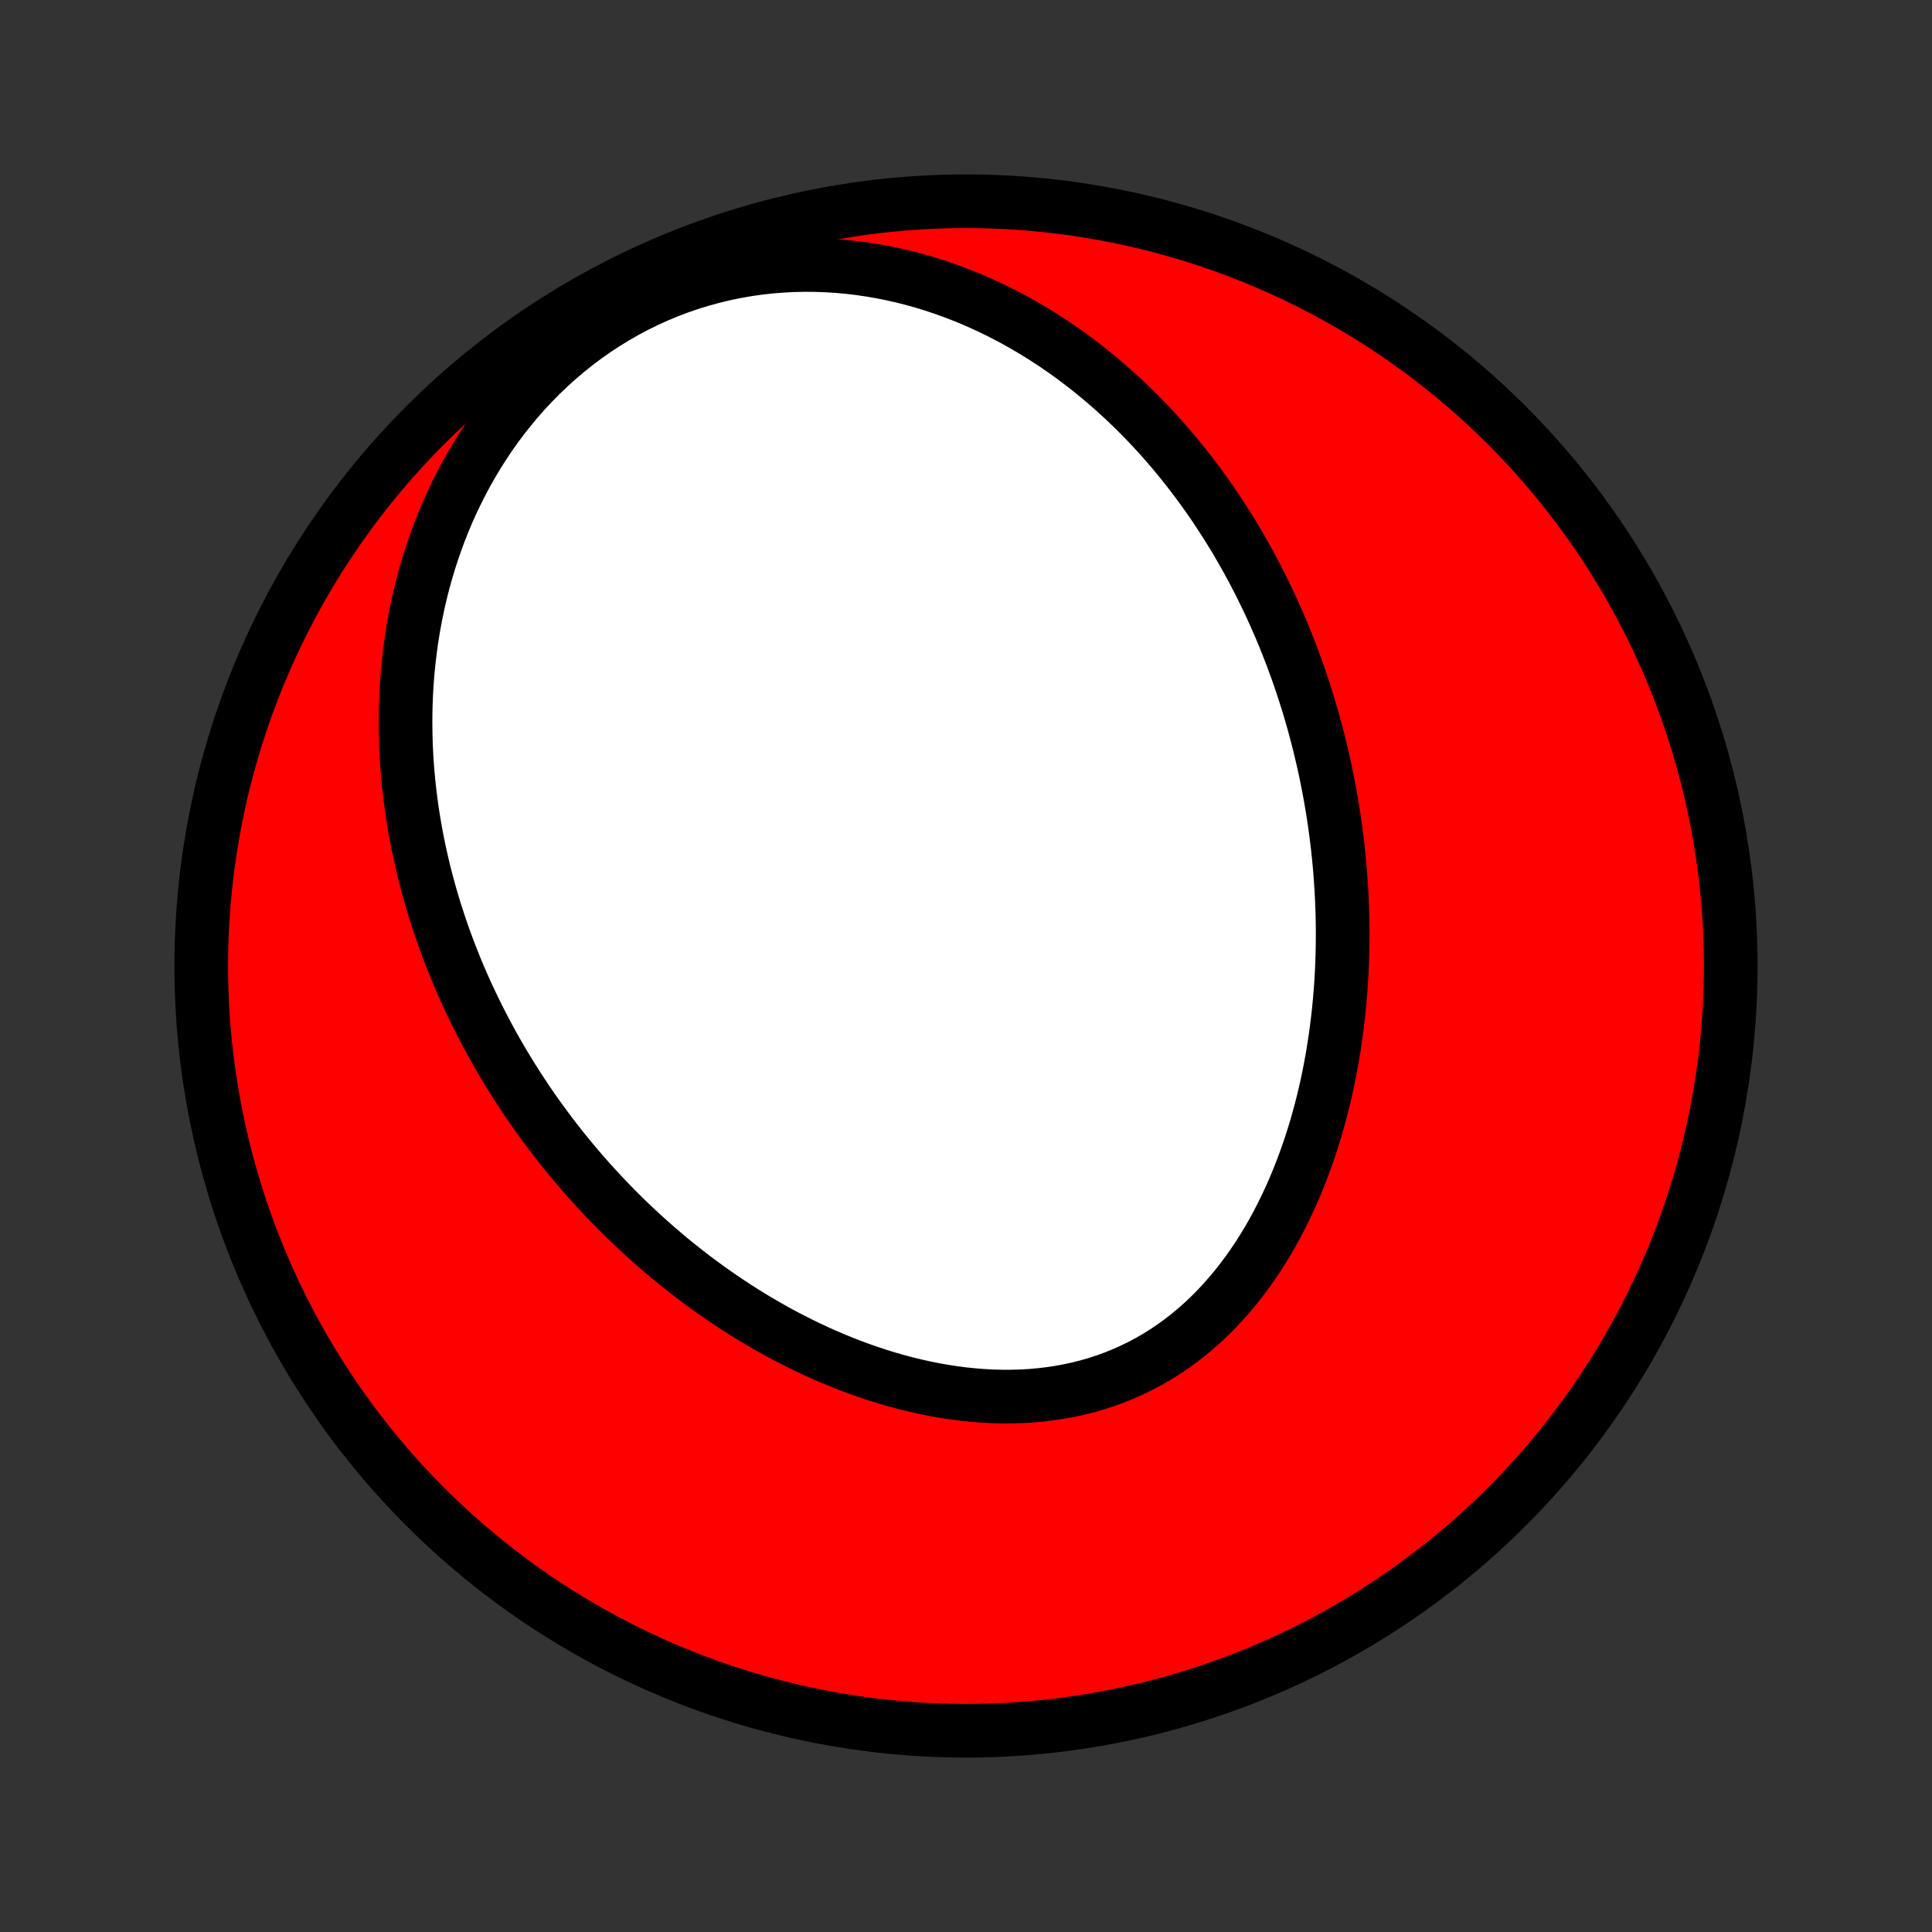 <?xml version="1.0" encoding="utf-8" standalone="no"?>
<!DOCTYPE svg PUBLIC "-//W3C//DTD SVG 1.1//EN"
  "http://www.w3.org/Graphics/SVG/1.1/DTD/svg11.dtd">
<!-- Created with matplotlib (http://matplotlib.org/) -->
<svg height="72pt" version="1.1" viewBox="0 0 72 72" width="72pt" xmlns="http://www.w3.org/2000/svg" xmlns:xlink="http://www.w3.org/1999/xlink">
 <rect x="0" y="0" width="72" height="72" fill="#333333" stroke="none"/>
 <defs>
  <style type="text/css">
*{stroke-linecap:butt;stroke-linejoin:round;}
  </style>
 </defs>
 <g id="figure_1">
  <g id="patch_1">
   <path d="
M0 72
L72 72
L72 0
L0 0
z
" style="fill:none;"/>
  </g>
  <g id="axes_1">
   <g id="PatchCollection_1">
    <defs>
     <path d="
M36 -7.5
C43.558 -7.5 50.808 -10.503 56.153 -15.848
C61.497 -21.192 64.5 -28.442 64.5 -36
C64.5 -43.558 61.497 -50.808 56.153 -56.153
C50.808 -61.497 43.558 -64.5 36 -64.5
C28.442 -64.5 21.192 -61.497 15.848 -56.153
C10.503 -50.808 7.5 -43.558 7.5 -36
C7.5 -28.442 10.503 -21.192 15.848 -15.848
C21.192 -10.503 28.442 -7.5 36 -7.5
z
" id="C0_0_a811fe30f3"/>
     <path d="
M48.341 -47.001
L48.433 -46.739
L48.522 -46.476
L48.609 -46.212
L48.693 -45.947
L48.775 -45.681
L48.854 -45.414
L48.931 -45.146
L49.005 -44.877
L49.077 -44.607
L49.147 -44.336
L49.214 -44.063
L49.278 -43.789
L49.34 -43.514
L49.4 -43.238
L49.457 -42.961
L49.512 -42.682
L49.564 -42.402
L49.614 -42.12
L49.661 -41.837
L49.705 -41.553
L49.747 -41.267
L49.786 -40.98
L49.823 -40.691
L49.857 -40.4
L49.888 -40.108
L49.916 -39.815
L49.942 -39.52
L49.964 -39.223
L49.984 -38.925
L50 -38.625
L50.014 -38.324
L50.025 -38.021
L50.032 -37.716
L50.036 -37.41
L50.037 -37.102
L50.034 -36.792
L50.028 -36.481
L50.019 -36.168
L50.006 -35.854
L49.989 -35.538
L49.969 -35.22
L49.944 -34.901
L49.916 -34.581
L49.884 -34.259
L49.847 -33.936
L49.806 -33.612
L49.761 -33.286
L49.712 -32.96
L49.658 -32.632
L49.599 -32.303
L49.536 -31.974
L49.467 -31.643
L49.394 -31.313
L49.316 -30.981
L49.232 -30.65
L49.142 -30.318
L49.048 -29.986
L48.947 -29.654
L48.841 -29.323
L48.729 -28.993
L48.611 -28.663
L48.487 -28.334
L48.357 -28.007
L48.22 -27.681
L48.077 -27.357
L47.927 -27.036
L47.77 -26.717
L47.607 -26.4
L47.436 -26.087
L47.259 -25.777
L47.074 -25.472
L46.883 -25.17
L46.683 -24.874
L46.477 -24.582
L46.263 -24.296
L46.042 -24.016
L45.813 -23.742
L45.577 -23.475
L45.334 -23.215
L45.083 -22.963
L44.825 -22.719
L44.56 -22.484
L44.287 -22.257
L44.008 -22.04
L43.722 -21.832
L43.429 -21.634
L43.13 -21.446
L42.824 -21.269
L42.513 -21.103
L42.195 -20.948
L41.873 -20.804
L41.545 -20.671
L41.213 -20.549
L40.876 -20.439
L40.535 -20.34
L40.19 -20.253
L39.843 -20.177
L39.492 -20.113
L39.138 -20.059
L38.783 -20.017
L38.426 -19.985
L38.067 -19.964
L37.707 -19.954
L37.347 -19.953
L36.986 -19.963
L36.626 -19.982
L36.266 -20.01
L35.906 -20.047
L35.547 -20.093
L35.19 -20.148
L34.834 -20.21
L34.48 -20.281
L34.128 -20.359
L33.778 -20.444
L33.43 -20.537
L33.085 -20.636
L32.743 -20.741
L32.404 -20.853
L32.068 -20.97
L31.735 -21.093
L31.405 -21.221
L31.078 -21.355
L30.756 -21.493
L30.436 -21.636
L30.121 -21.783
L29.809 -21.935
L29.501 -22.091
L29.196 -22.25
L28.896 -22.413
L28.599 -22.58
L28.306 -22.75
L28.017 -22.923
L27.733 -23.099
L27.451 -23.278
L27.174 -23.46
L26.901 -23.644
L26.631 -23.831
L26.365 -24.02
L26.104 -24.211
L25.845 -24.404
L25.591 -24.6
L25.34 -24.798
L25.093 -24.997
L24.85 -25.198
L24.611 -25.401
L24.375 -25.606
L24.142 -25.812
L23.913 -26.02
L23.688 -26.229
L23.465 -26.44
L23.247 -26.652
L23.031 -26.865
L22.819 -27.08
L22.61 -27.296
L22.405 -27.514
L22.203 -27.732
L22.003 -27.952
L21.807 -28.173
L21.614 -28.395
L21.424 -28.619
L21.237 -28.843
L21.053 -29.069
L20.871 -29.296
L20.693 -29.524
L20.517 -29.753
L20.345 -29.983
L20.175 -30.215
L20.008 -30.447
L19.843 -30.681
L19.681 -30.916
L19.522 -31.152
L19.366 -31.39
L19.212 -31.629
L19.061 -31.869
L18.913 -32.11
L18.767 -32.352
L18.623 -32.596
L18.482 -32.841
L18.344 -33.088
L18.208 -33.336
L18.075 -33.585
L17.945 -33.836
L17.817 -34.088
L17.691 -34.342
L17.568 -34.597
L17.447 -34.854
L17.329 -35.112
L17.214 -35.372
L17.101 -35.634
L16.991 -35.897
L16.884 -36.163
L16.779 -36.429
L16.677 -36.698
L16.577 -36.969
L16.48 -37.241
L16.386 -37.516
L16.295 -37.792
L16.207 -38.07
L16.121 -38.351
L16.039 -38.633
L15.959 -38.918
L15.883 -39.204
L15.809 -39.493
L15.739 -39.784
L15.672 -40.078
L15.608 -40.373
L15.548 -40.671
L15.491 -40.971
L15.438 -41.274
L15.388 -41.579
L15.342 -41.886
L15.3 -42.196
L15.262 -42.508
L15.228 -42.823
L15.198 -43.14
L15.172 -43.46
L15.151 -43.782
L15.134 -44.106
L15.122 -44.433
L15.115 -44.763
L15.112 -45.095
L15.115 -45.429
L15.123 -45.766
L15.136 -46.105
L15.155 -46.447
L15.18 -46.791
L15.211 -47.137
L15.248 -47.485
L15.291 -47.835
L15.34 -48.188
L15.397 -48.542
L15.46 -48.898
L15.53 -49.255
L15.607 -49.614
L15.693 -49.974
L15.785 -50.336
L15.886 -50.699
L15.995 -51.062
L16.112 -51.426
L16.238 -51.79
L16.372 -52.155
L16.516 -52.519
L16.668 -52.883
L16.83 -53.246
L17.002 -53.608
L17.183 -53.969
L17.374 -54.328
L17.575 -54.684
L17.786 -55.038
L18.007 -55.389
L18.239 -55.736
L18.481 -56.08
L18.733 -56.419
L18.997 -56.752
L19.27 -57.081
L19.554 -57.403
L19.848 -57.719
L20.152 -58.027
L20.466 -58.328
L20.791 -58.621
L21.124 -58.904
L21.467 -59.179
L21.819 -59.443
L22.18 -59.697
L22.549 -59.94
L22.926 -60.172
L23.31 -60.392
L23.701 -60.6
L24.098 -60.795
L24.5 -60.977
L24.908 -61.146
L25.321 -61.302
L25.737 -61.445
L26.157 -61.573
L26.579 -61.688
L27.003 -61.79
L27.429 -61.877
L27.855 -61.952
L28.282 -62.013
L28.709 -62.06
L29.134 -62.094
L29.558 -62.116
L29.98 -62.125
L30.4 -62.122
L30.817 -62.107
L31.231 -62.081
L31.642 -62.043
L32.048 -61.994
L32.45 -61.935
L32.848 -61.866
L33.241 -61.787
L33.629 -61.699
L34.012 -61.602
L34.39 -61.497
L34.762 -61.383
L35.129 -61.261
L35.49 -61.132
L35.845 -60.996
L36.195 -60.854
L36.538 -60.705
L36.876 -60.55
L37.208 -60.389
L37.533 -60.222
L37.853 -60.051
L38.167 -59.875
L38.475 -59.694
L38.777 -59.509
L39.074 -59.32
L39.364 -59.127
L39.649 -58.93
L39.929 -58.73
L40.202 -58.526
L40.471 -58.32
L40.734 -58.111
L40.991 -57.899
L41.243 -57.685
L41.491 -57.468
L41.733 -57.249
L41.97 -57.028
L42.202 -56.805
L42.429 -56.581
L42.652 -56.354
L42.87 -56.126
L43.083 -55.897
L43.292 -55.666
L43.496 -55.433
L43.697 -55.199
L43.893 -54.965
L44.084 -54.728
L44.272 -54.491
L44.456 -54.253
L44.636 -54.014
L44.812 -53.774
L44.984 -53.533
L45.153 -53.291
L45.318 -53.049
L45.479 -52.805
L45.637 -52.561
L45.792 -52.316
L45.943 -52.07
L46.091 -51.824
L46.235 -51.576
L46.377 -51.328
L46.515 -51.08
L46.651 -50.831
L46.783 -50.58
L46.912 -50.33
L47.038 -50.078
L47.162 -49.826
L47.283 -49.573
L47.401 -49.319
L47.516 -49.065
L47.628 -48.81
L47.738 -48.554
L47.845 -48.297
L47.949 -48.039
L48.051 -47.781
L48.151 -47.522
z
" id="C0_1_1bdbe7b58a"/>
    </defs>
    <g clip-path="url(#p1bffca34e9)">
     <use style="fill:#ff0000;stroke:#000000;stroke-width:2.0;" x="0.0" xlink:href="#C0_0_a811fe30f3" y="72.0"/>
    </g>
    <g clip-path="url(#p1bffca34e9)">
     <use style="fill:#ffffff;stroke:#000000;stroke-width:2.0;" x="0.0" xlink:href="#C0_1_1bdbe7b58a" y="72.0"/>
    </g>
   </g>
  </g>
 </g>
 <defs>
  <clipPath id="p1bffca34e9">
   <rect height="72.0" width="72.0" x="0.0" y="0.0"/>
  </clipPath>
 </defs>
</svg>
